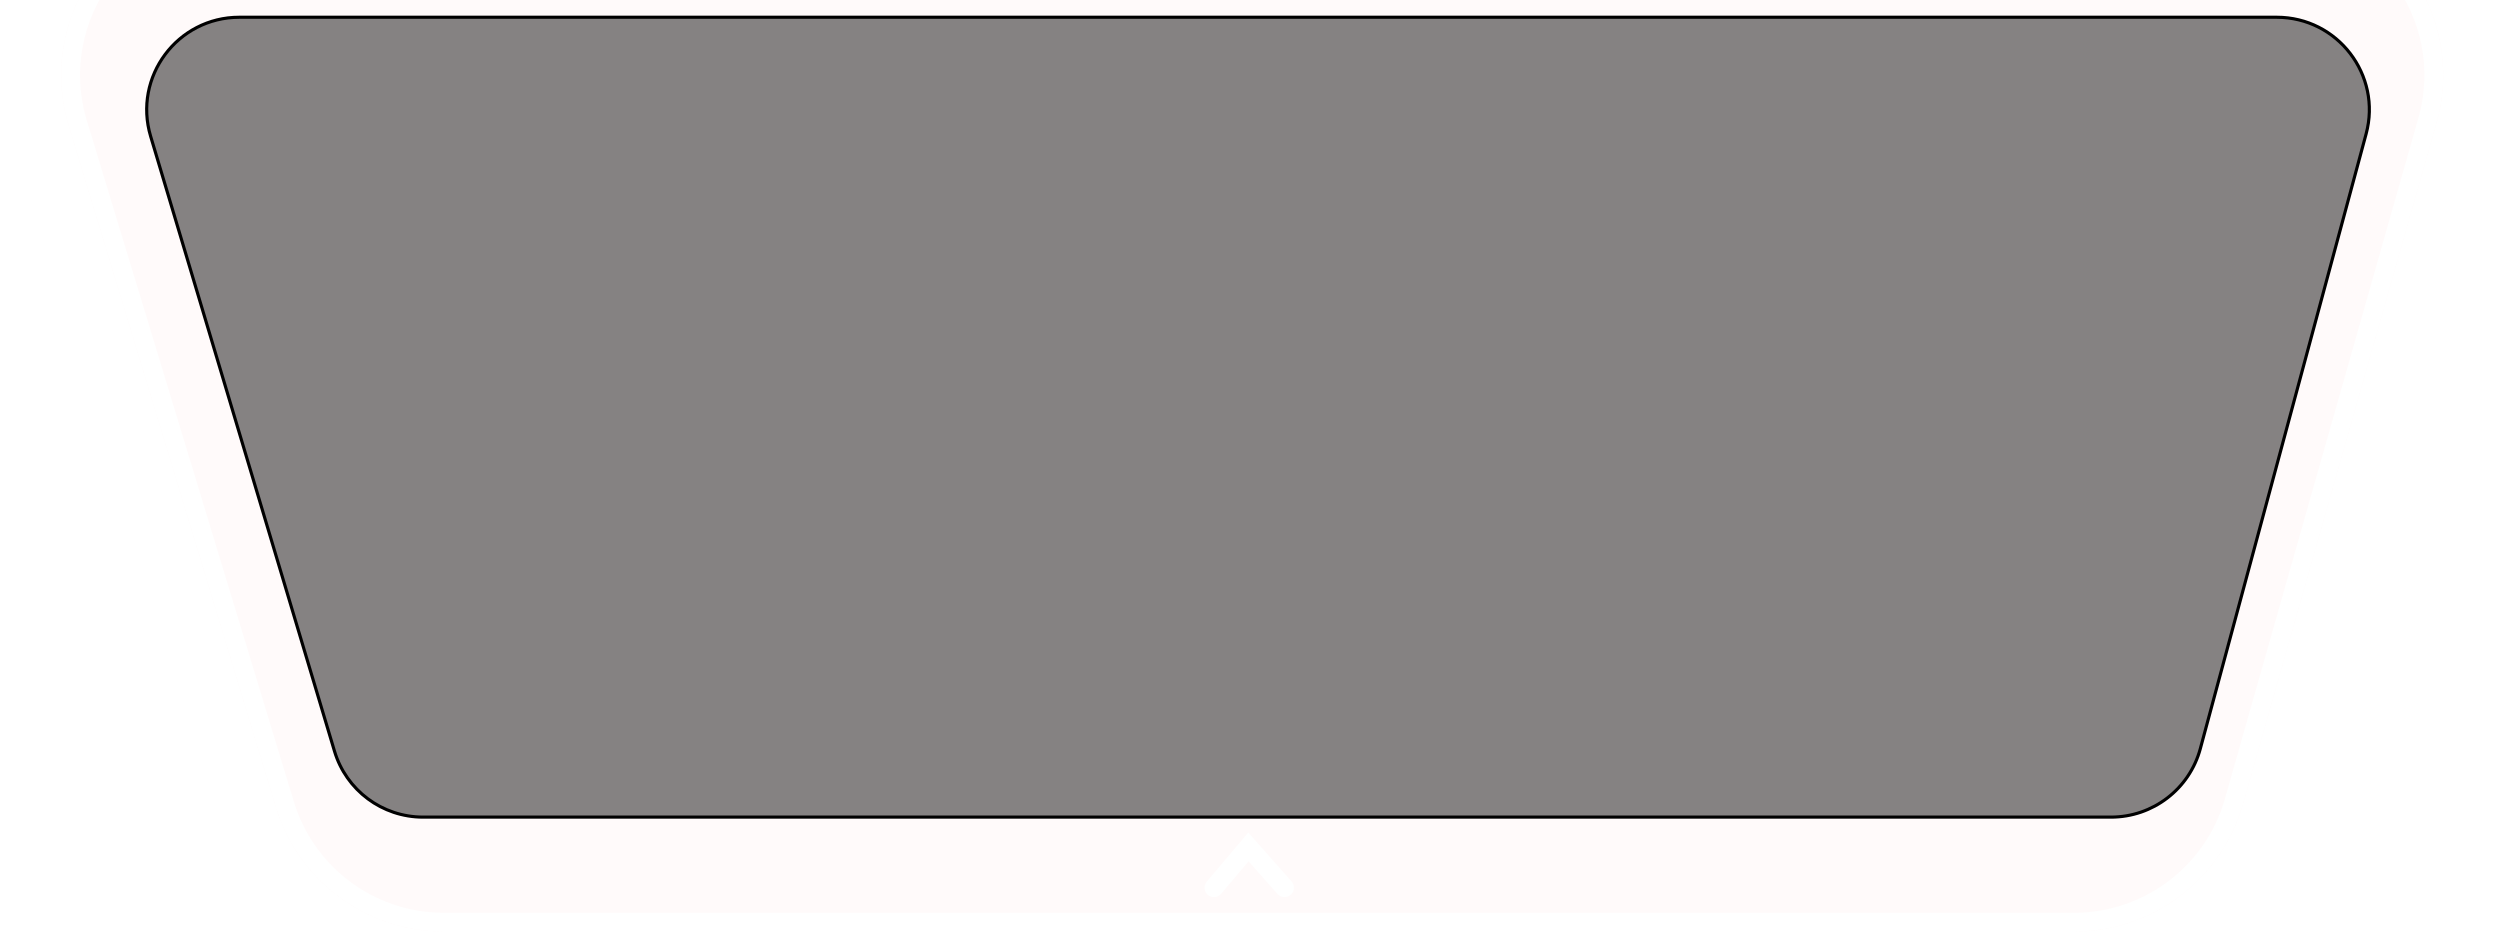<svg width="797" height="297" viewBox="0 0 797 297" fill="none" xmlns="http://www.w3.org/2000/svg">
<g filter="url(#filter0_b_481_45)">
<path d="M21.971 40.285C11.037 4.314 37.954 -32 75.551 -32H722.868C760.04 -32 786.896 3.552 776.734 39.309L715.064 256.309C708.221 280.387 686.229 297 661.197 297H141.508C116.853 297 95.099 280.875 87.929 257.286L21.971 40.285Z" fill="#FFF5F5" fill-opacity="0.49"/>
<path d="M24.842 39.413C14.494 5.368 39.968 -29 75.551 -29H722.868C758.049 -29 783.466 4.648 773.849 38.489L712.179 255.489C705.702 278.277 684.888 294 661.197 294H141.508C118.174 294 97.585 278.739 90.799 256.413L24.842 39.413Z" stroke="white" stroke-width="6"/>
</g>
<path d="M387 283L398 270L409.5 283" stroke="white" stroke-width="6" stroke-linecap="round"/>
<path d="M48.02 43.451C42.361 24.529 56.533 5.5 76.283 5.5H725.838C745.254 5.5 759.376 23.934 754.32 42.681L701.461 238.681C697.989 251.555 686.313 260.5 672.979 260.5H134.89C121.853 260.5 110.362 251.942 106.627 239.451L48.02 43.451Z" fill="black" fill-opacity="0.48" stroke="black"/>
<defs>
<filter id="filter0_b_481_45" x="-39.486" y="-91" width="877.387" height="447" filterUnits="userSpaceOnUse" color-interpolation-filters="sRGB">
<feFlood flood-opacity="0" result="BackgroundImageFix"/>
<feGaussianBlur in="BackgroundImageFix" stdDeviation="29.5"/>
<feComposite in2="SourceAlpha" operator="in" result="effect1_backgroundBlur_481_45"/>
<feBlend mode="normal" in="SourceGraphic" in2="effect1_backgroundBlur_481_45" result="shape"/>
</filter>
</defs>
</svg>
